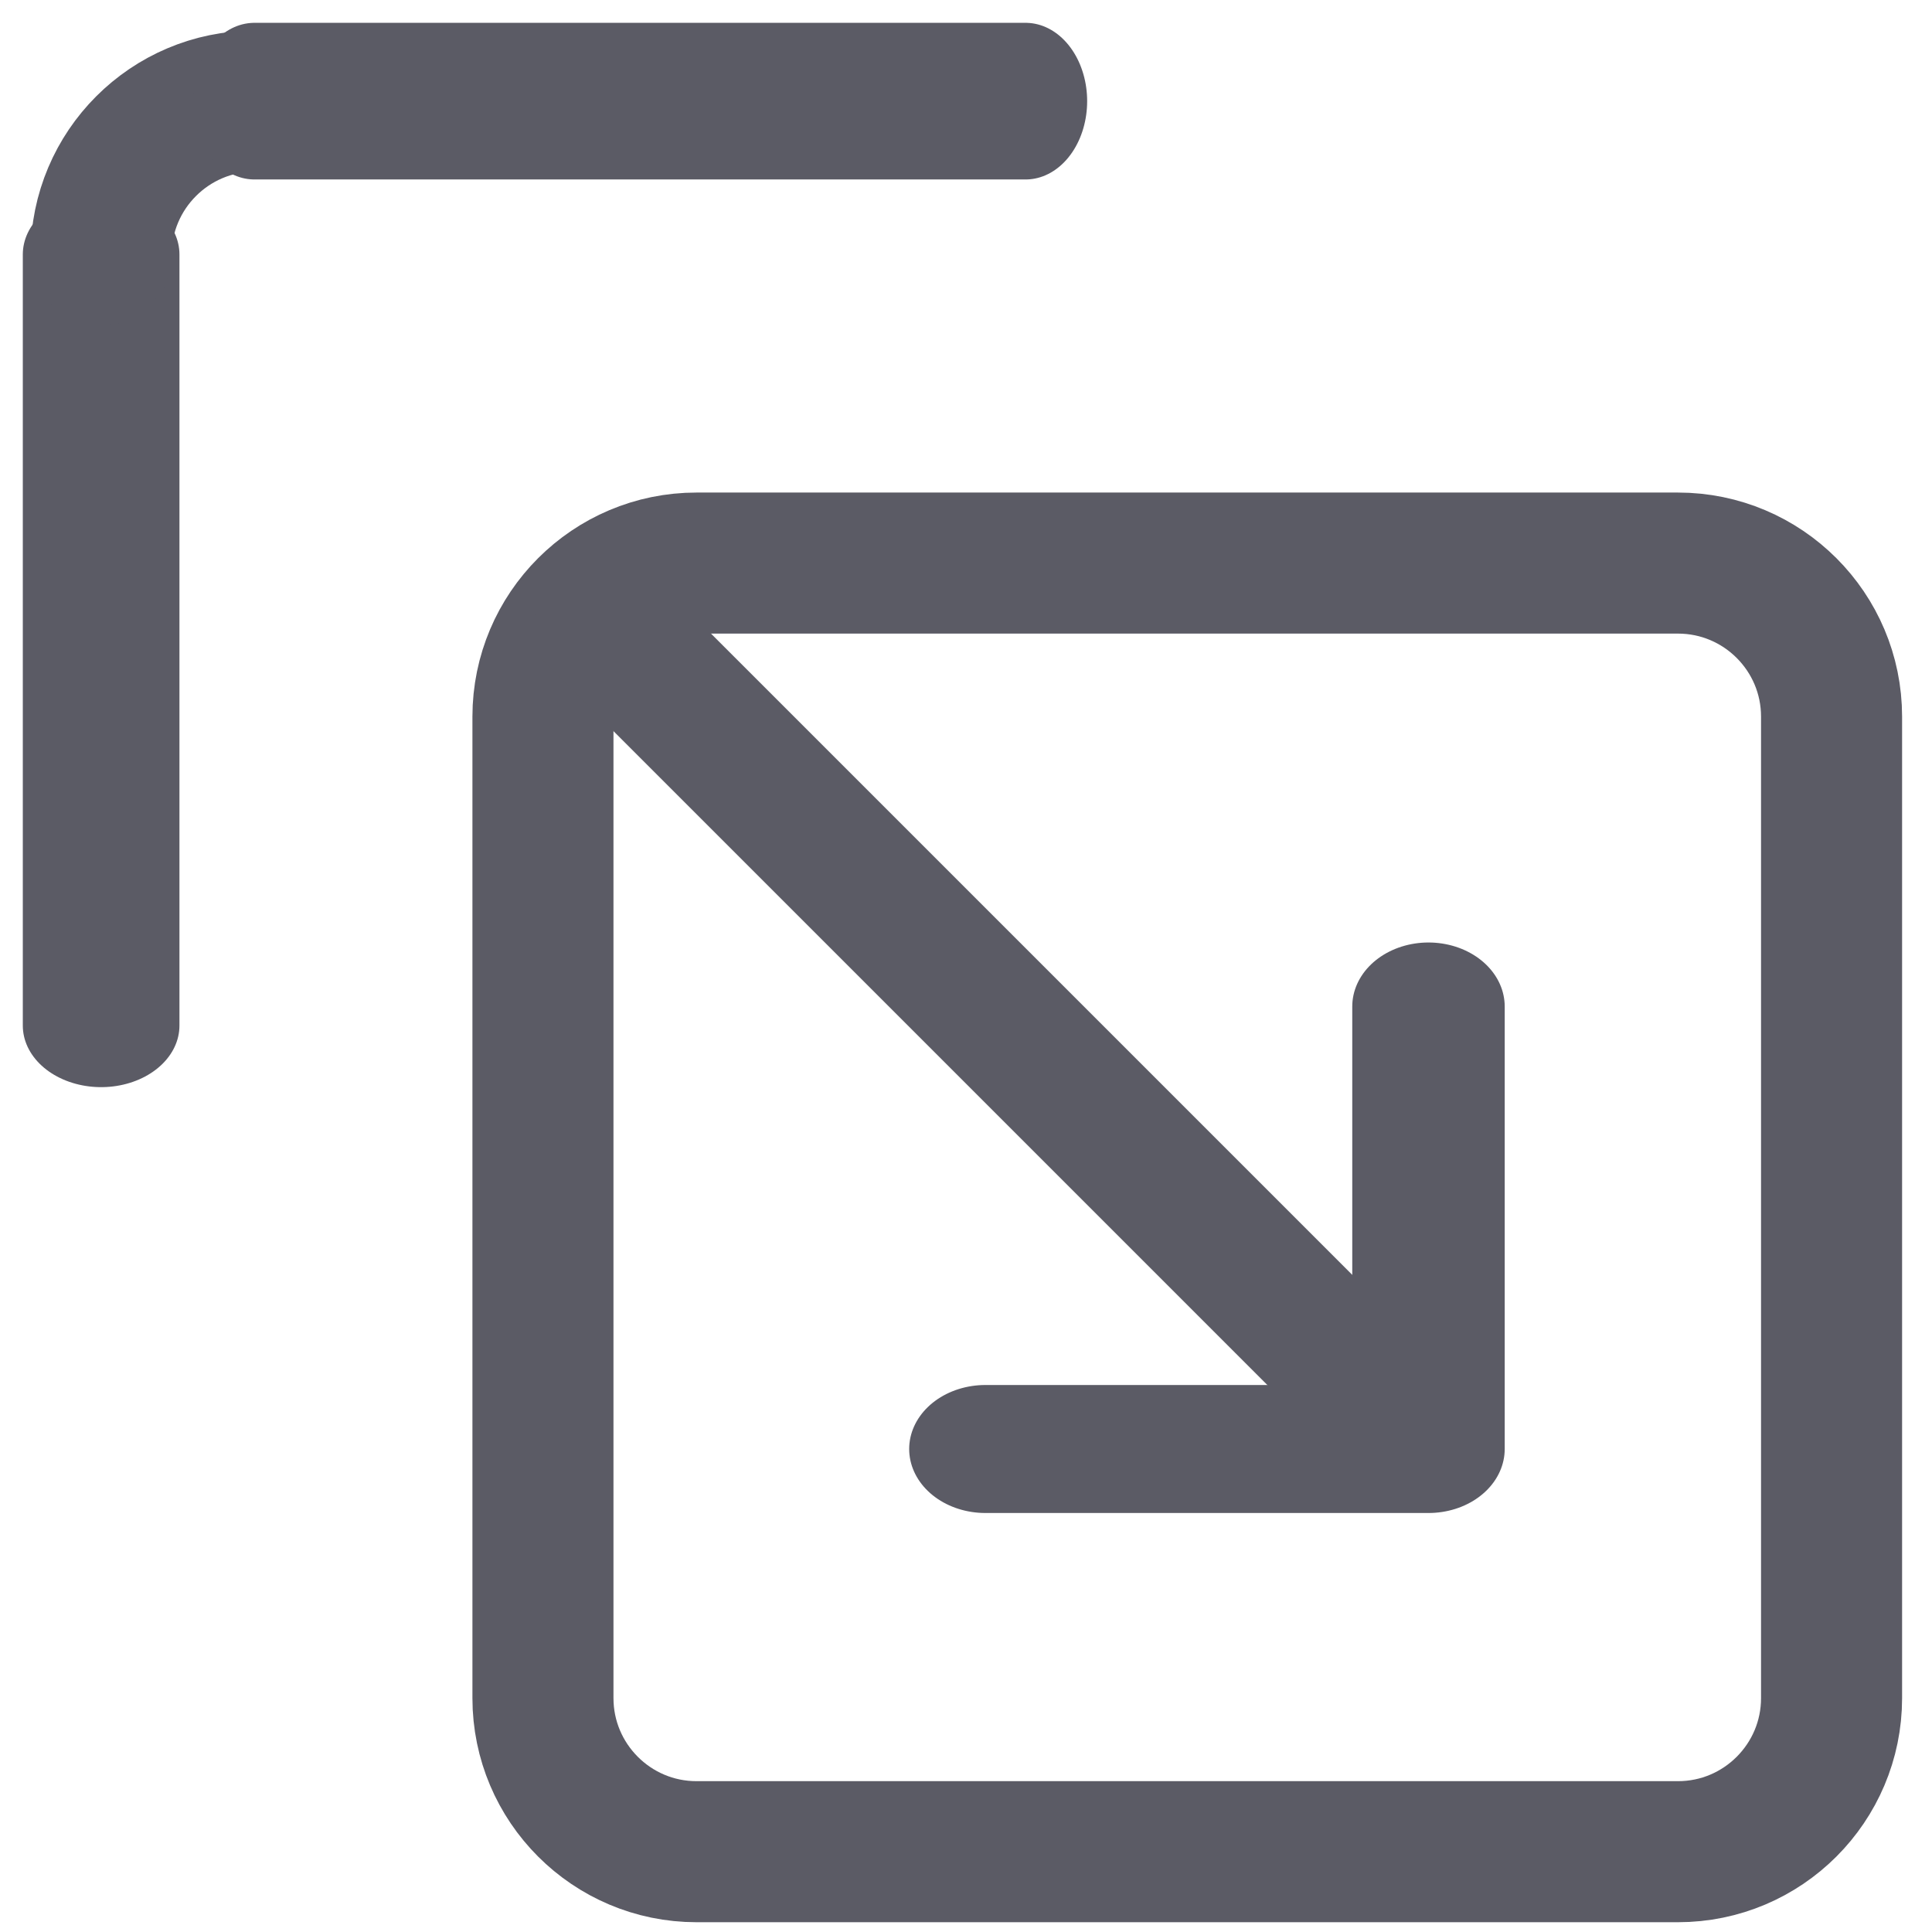 <?xml version="1.0" encoding="UTF-8" standalone="no"?>
<!DOCTYPE svg PUBLIC "-//W3C//DTD SVG 1.1//EN" "http://www.w3.org/Graphics/SVG/1.1/DTD/svg11.dtd">
<svg width="100%" height="100%" viewBox="0 0 96 96" version="1.1" xmlns="http://www.w3.org/2000/svg" xmlns:xlink="http://www.w3.org/1999/xlink" xml:space="preserve" xmlns:serif="http://www.serif.com/" style="fill-rule:evenodd;clip-rule:evenodd;stroke-linecap:round;stroke-linejoin:round;stroke-miterlimit:1.5;">
    <g transform="matrix(1.335,0,0,1.335,7.034,6.408)">
        <path d="M62.903,21.874L62.903,58.404C62.903,61.559 60.342,64.121 57.186,64.121L20.656,64.121C17.501,64.121 14.94,61.559 14.94,58.404L14.94,21.874C14.94,18.719 17.501,16.158 20.656,16.158L57.186,16.158C60.342,16.158 62.903,18.719 62.903,21.874Z" style="fill:rgb(91,91,101);fill-opacity:0;stroke:rgb(91,91,101);stroke-width:5.25px;"/>
    </g>
    <g transform="matrix(0.96,-0.253,-0.253,0.96,22.661,23.661)">
        <path d="M9.254,9.254L62.42,62.42" style="fill:none;stroke:rgb(91,91,101);stroke-width:5.65px;"/>
    </g>
    <g transform="matrix(1.191,0,0,1,2.94,15.841)">
        <path d="M57.129,34.171L57.129,56.159L38.643,56.159" style="fill:rgb(91,91,101);fill-opacity:0;stroke:rgb(91,91,101);stroke-width:6.36px;"/>
    </g>
    <g transform="matrix(1.335,0,0,1.049,-14.92,-10.304)">
        <path d="M14.94,58.404L14.94,21.874" style="fill:none;stroke:rgb(91,91,101);stroke-width:5.83px;"/>
    </g>
    <g transform="matrix(1.335,0,0,1.335,-14.92,-16.545)">
        <path d="M14.94,21.874C14.94,20.297 15.58,18.867 16.615,17.833C17.65,16.798 19.079,16.158 20.656,16.158" style="fill:rgb(91,91,101);fill-opacity:0;stroke:rgb(91,91,101);stroke-width:5.25px;"/>
    </g>
    <g transform="matrix(1.049,0,0,1.335,-9.026,-16.545)">
        <path d="M20.656,16.158L57.186,16.158" style="fill:none;stroke:rgb(91,91,101);stroke-width:5.83px;"/>
    </g>
</svg>
